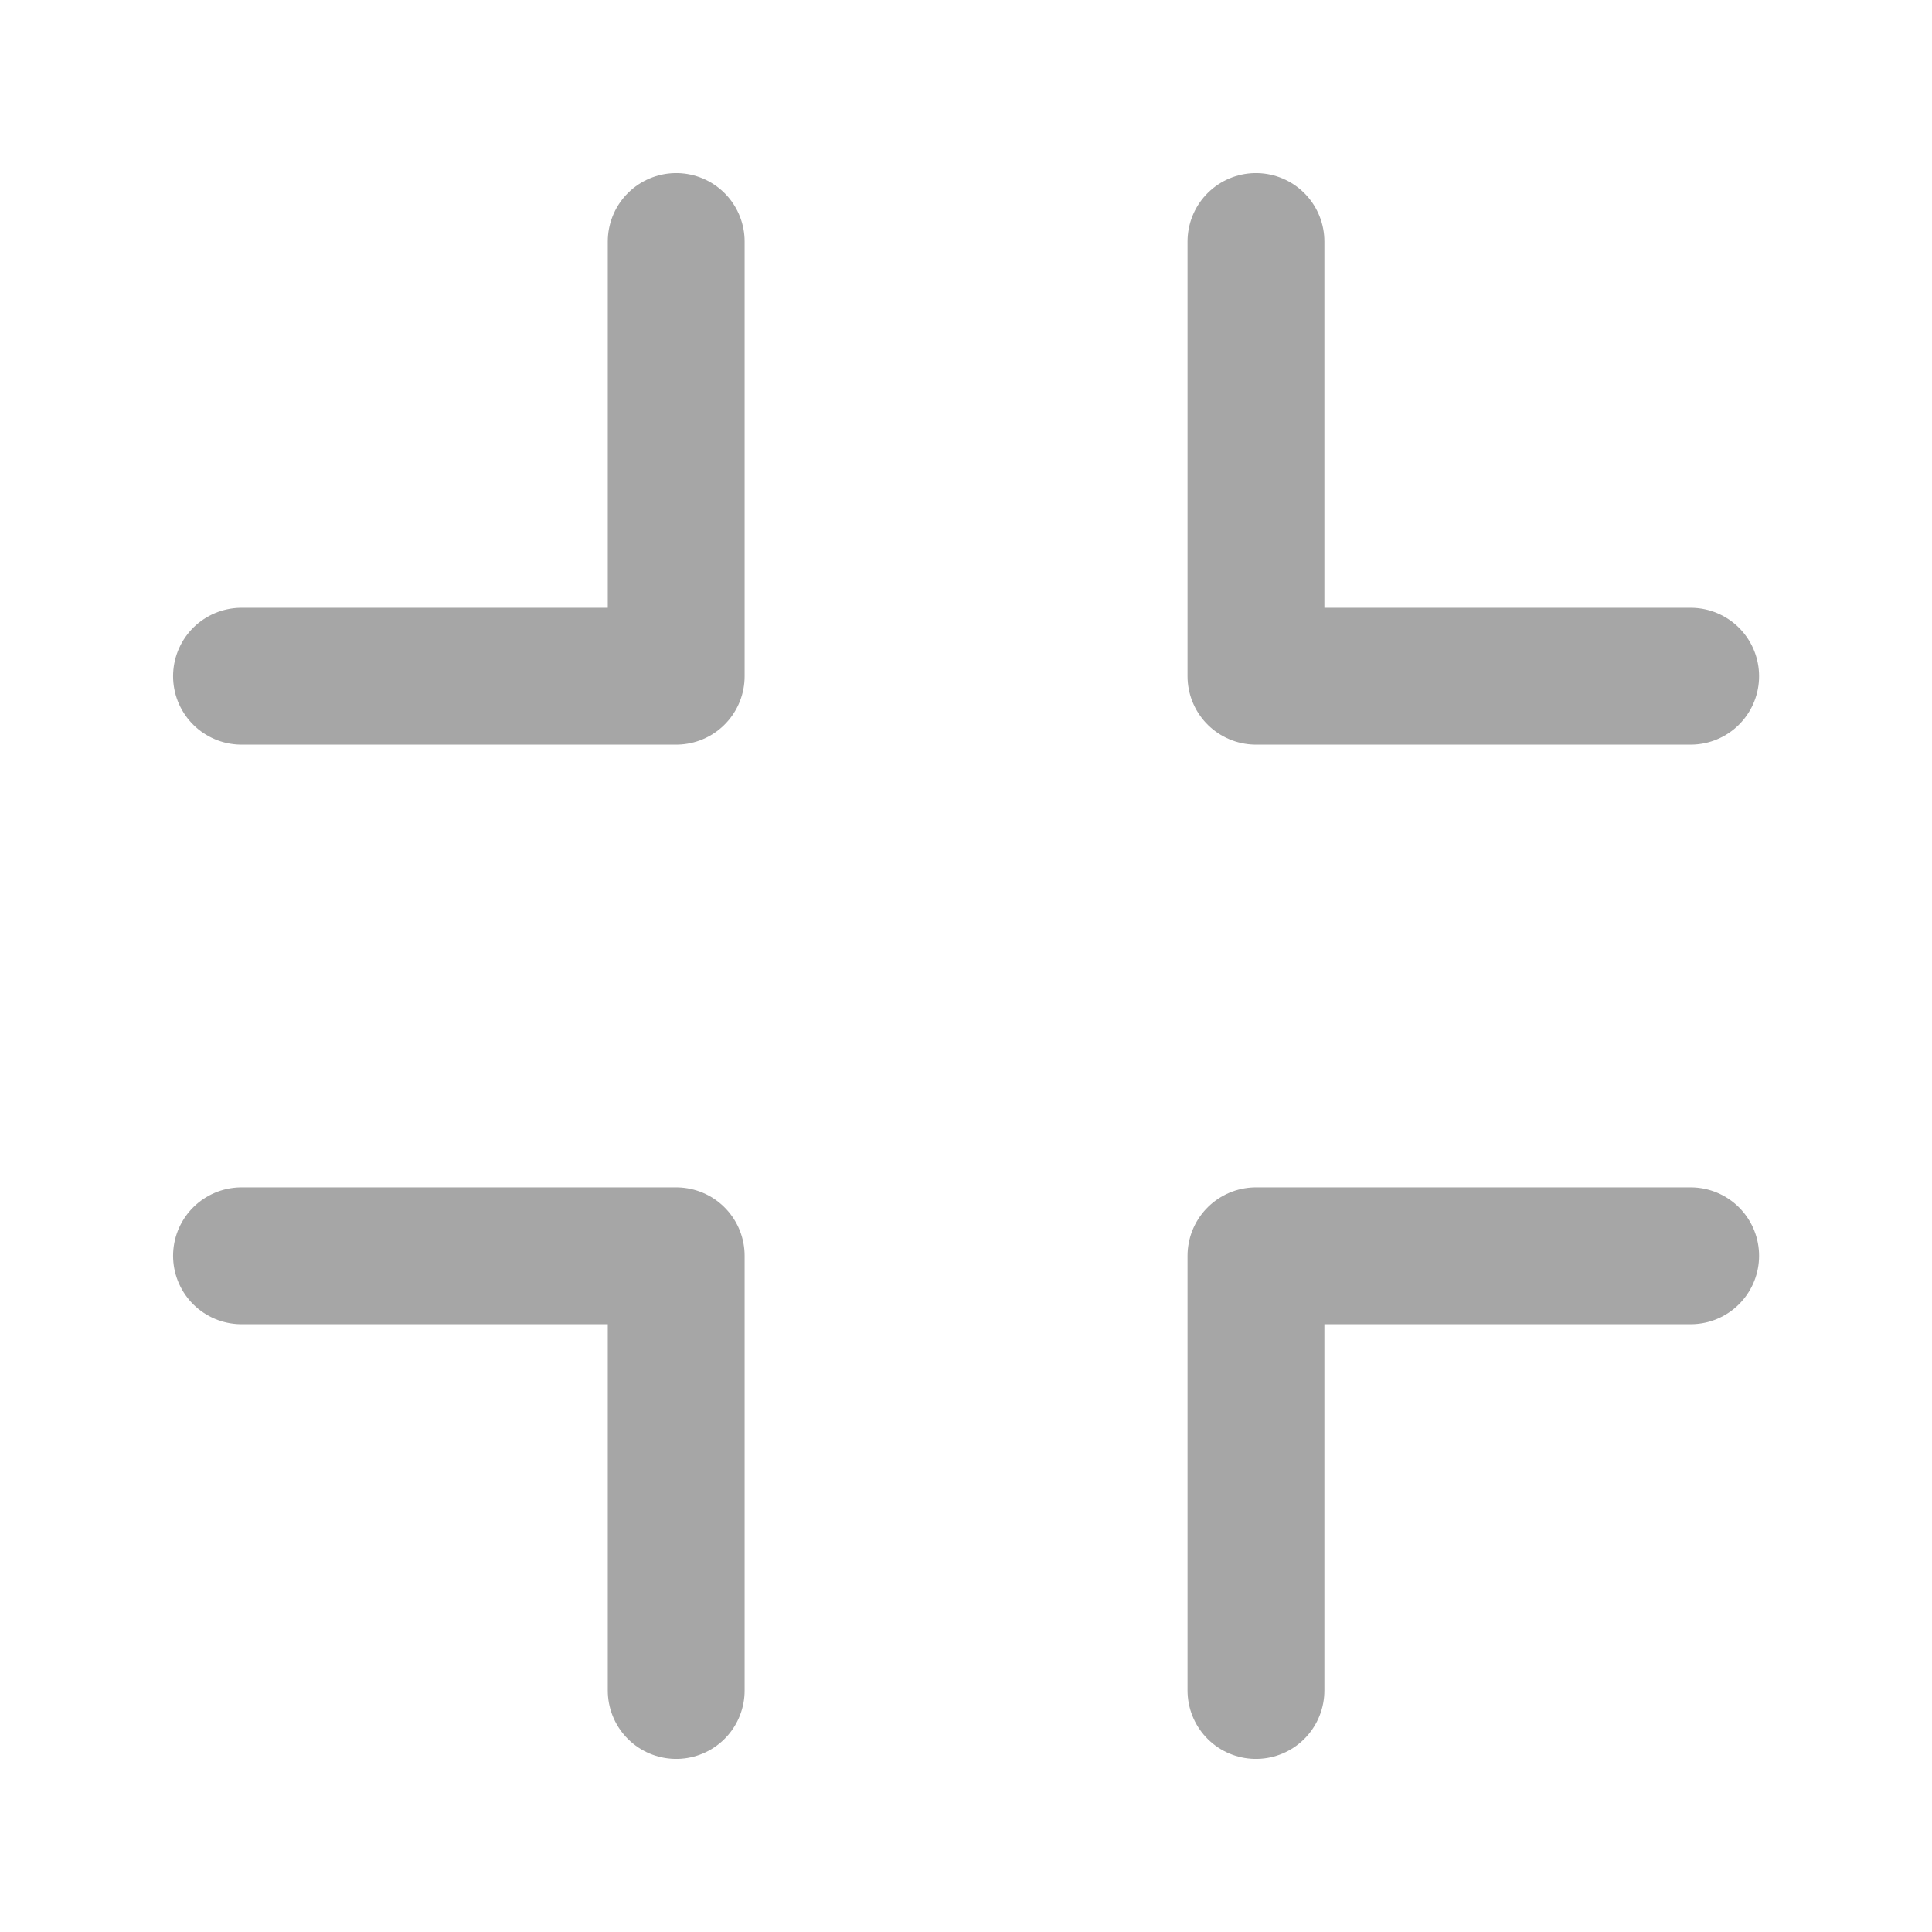 <svg width="24" height="24" viewBox="0 0 24 24" fill="none" xmlns="http://www.w3.org/2000/svg">
<path d="M21.002 8.4H15.602V3" stroke="#A6A6A6" stroke-width="1.7" stroke-linecap="round" stroke-linejoin="round"/>
<path d="M3 15.6H8.4V21" stroke="#A6A6A6" stroke-width="1.7" stroke-linecap="round" stroke-linejoin="round"/>
<path d="M15.602 21V15.6H21.002" stroke="#A6A6A6" stroke-width="1.7" stroke-linecap="round" stroke-linejoin="round"/>
<path d="M8.4 3V8.4H3" stroke="#A6A6A6" stroke-width="1.7" stroke-linecap="round" stroke-linejoin="round"/>
</svg>
